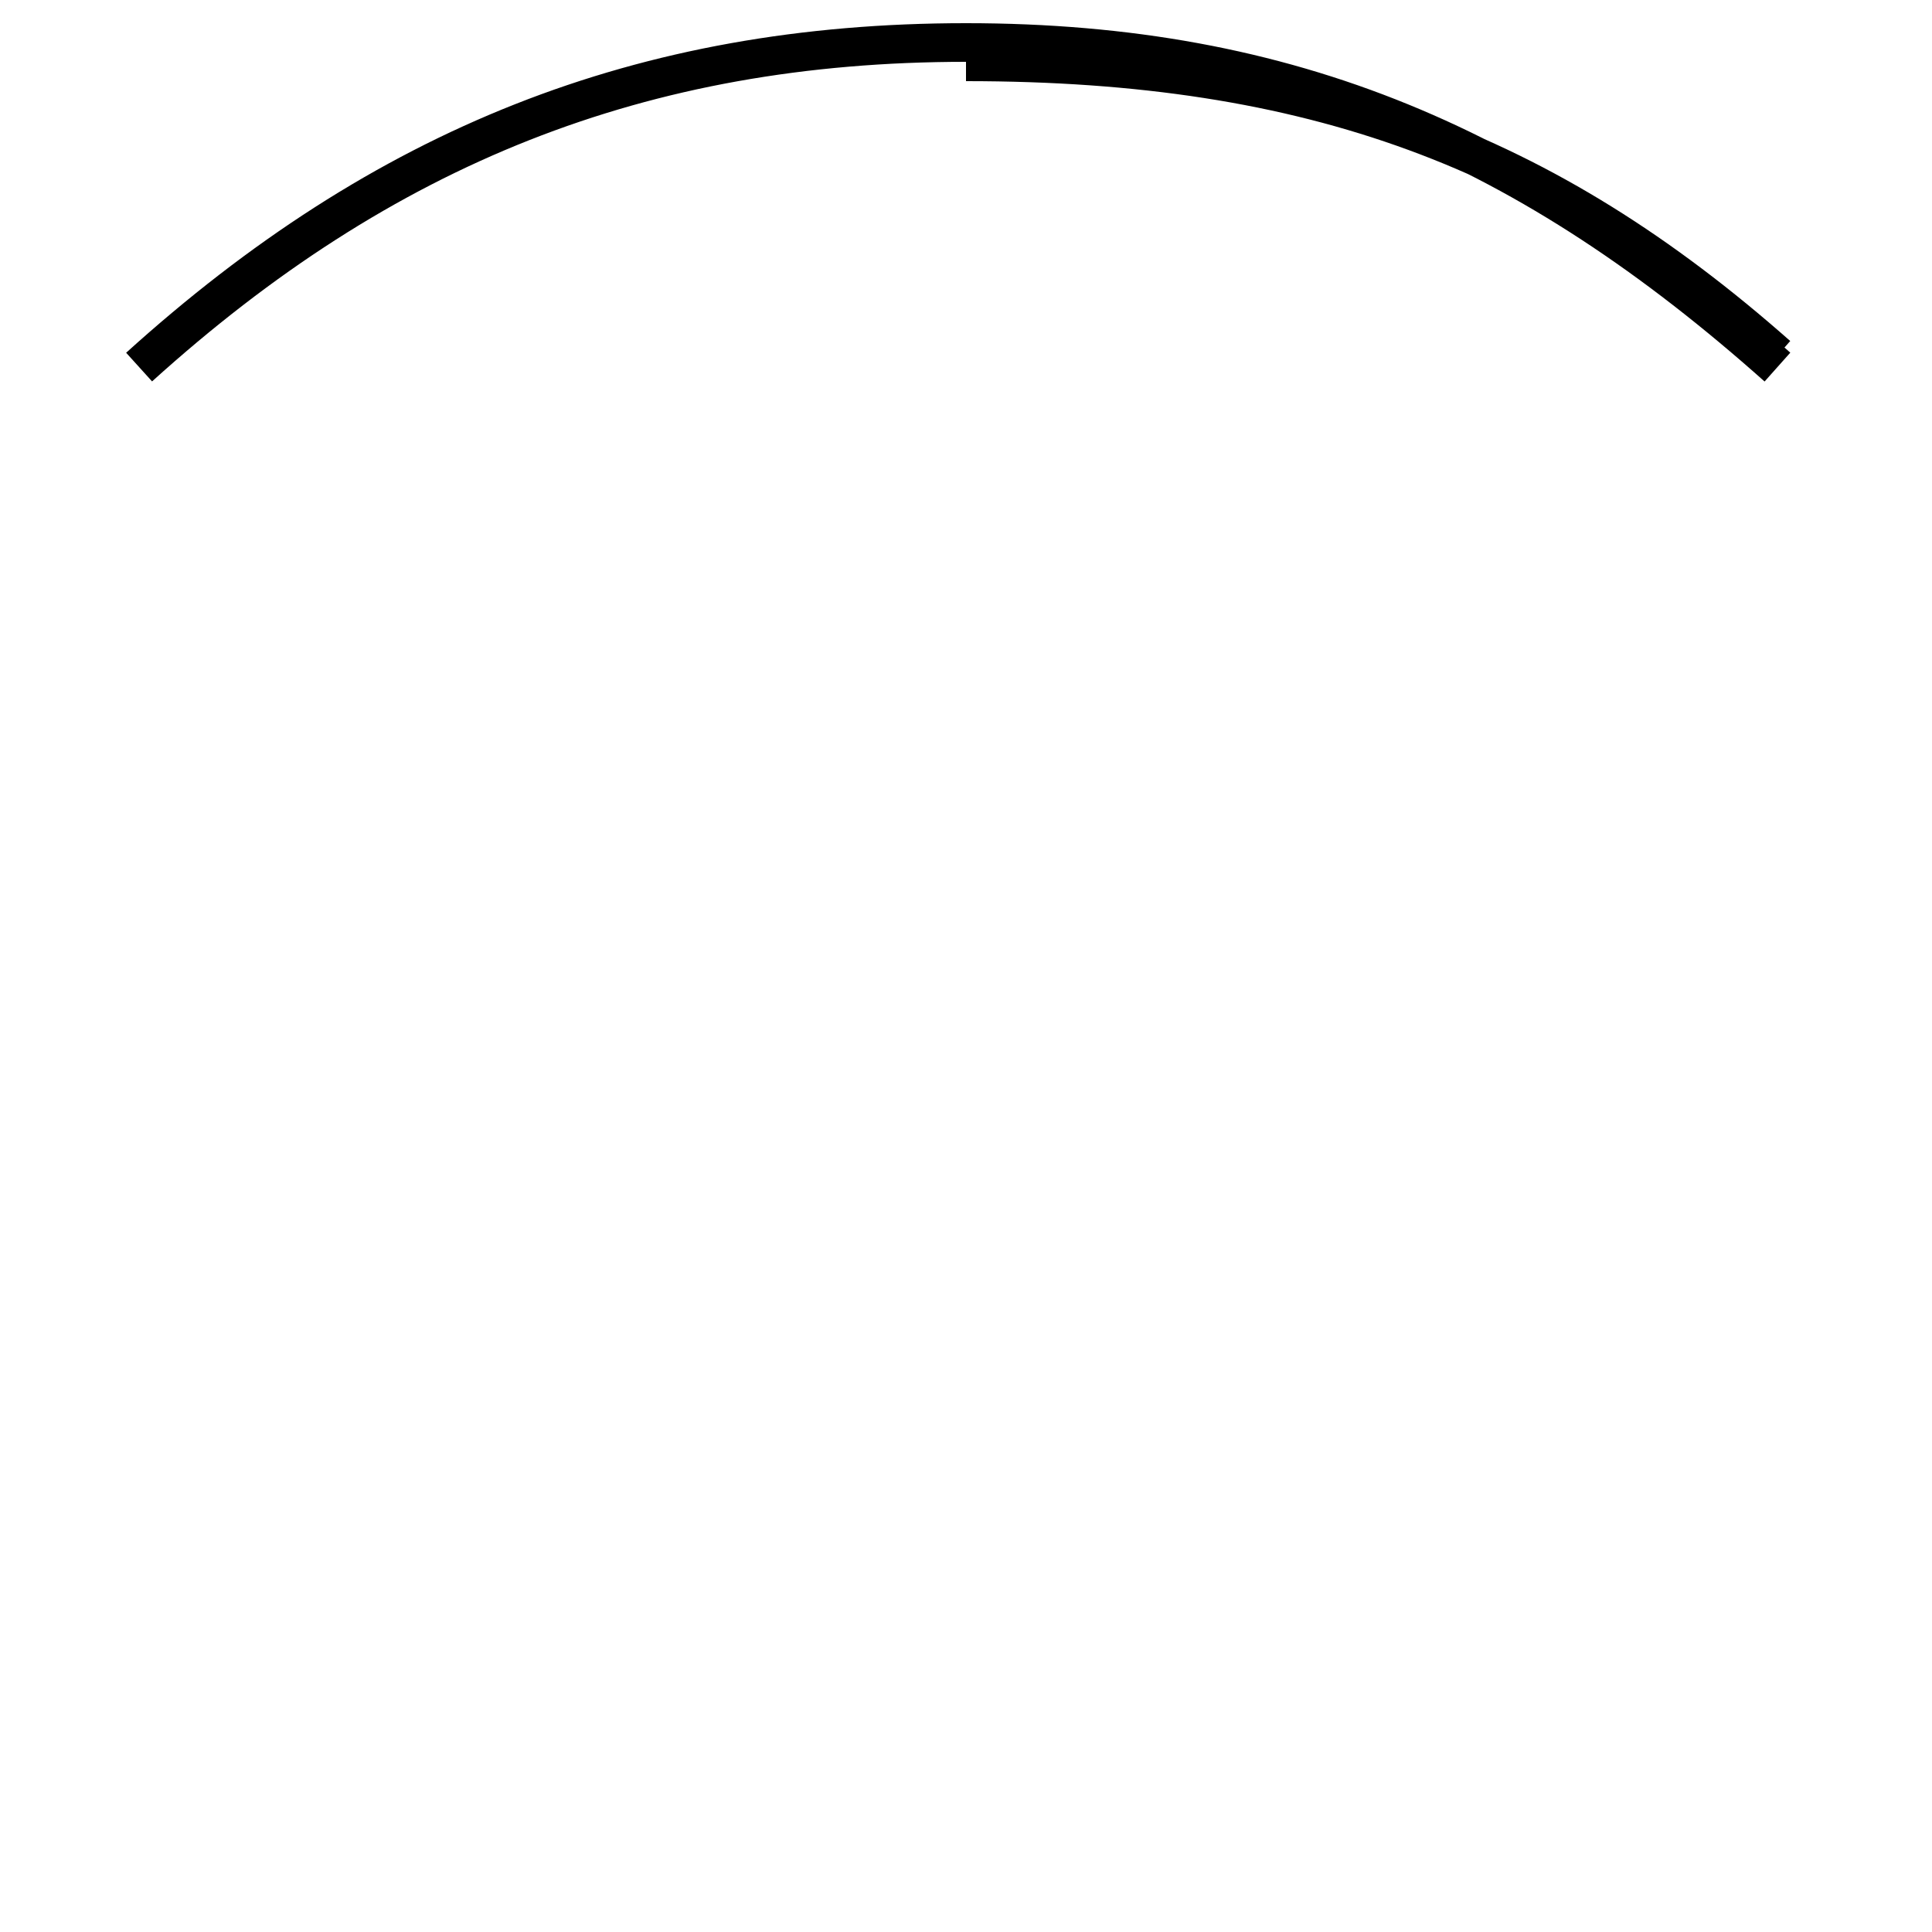 <?xml version='1.0' encoding='utf8'?>
<svg viewBox="0.0 -6.0 50.0 50.0" version="1.1" xmlns="http://www.w3.org/2000/svg">
<rect x="0.0" y="-6.0" width="50.0" height="50.0" fill="#808080" stroke="none"/>
<rect x="-1000" y="-1000" width="2000" height="2000" stroke="white" fill="white"/>
<g style="fill:white;stroke:#000000;  stroke-width:1">
<path d="M 46.0 -34.5 C 39.6 -40.2 33.4 -42.9 25.0 -42.9 C 16.6 -42.9 9.9 -40.2 3.6 -34.5 M 25.0 -42.4 C 34.0 -42.4 40.0 -40.1 46.0 -34.8" transform="translate(0.0, 38.0)" />
</g>
</svg>